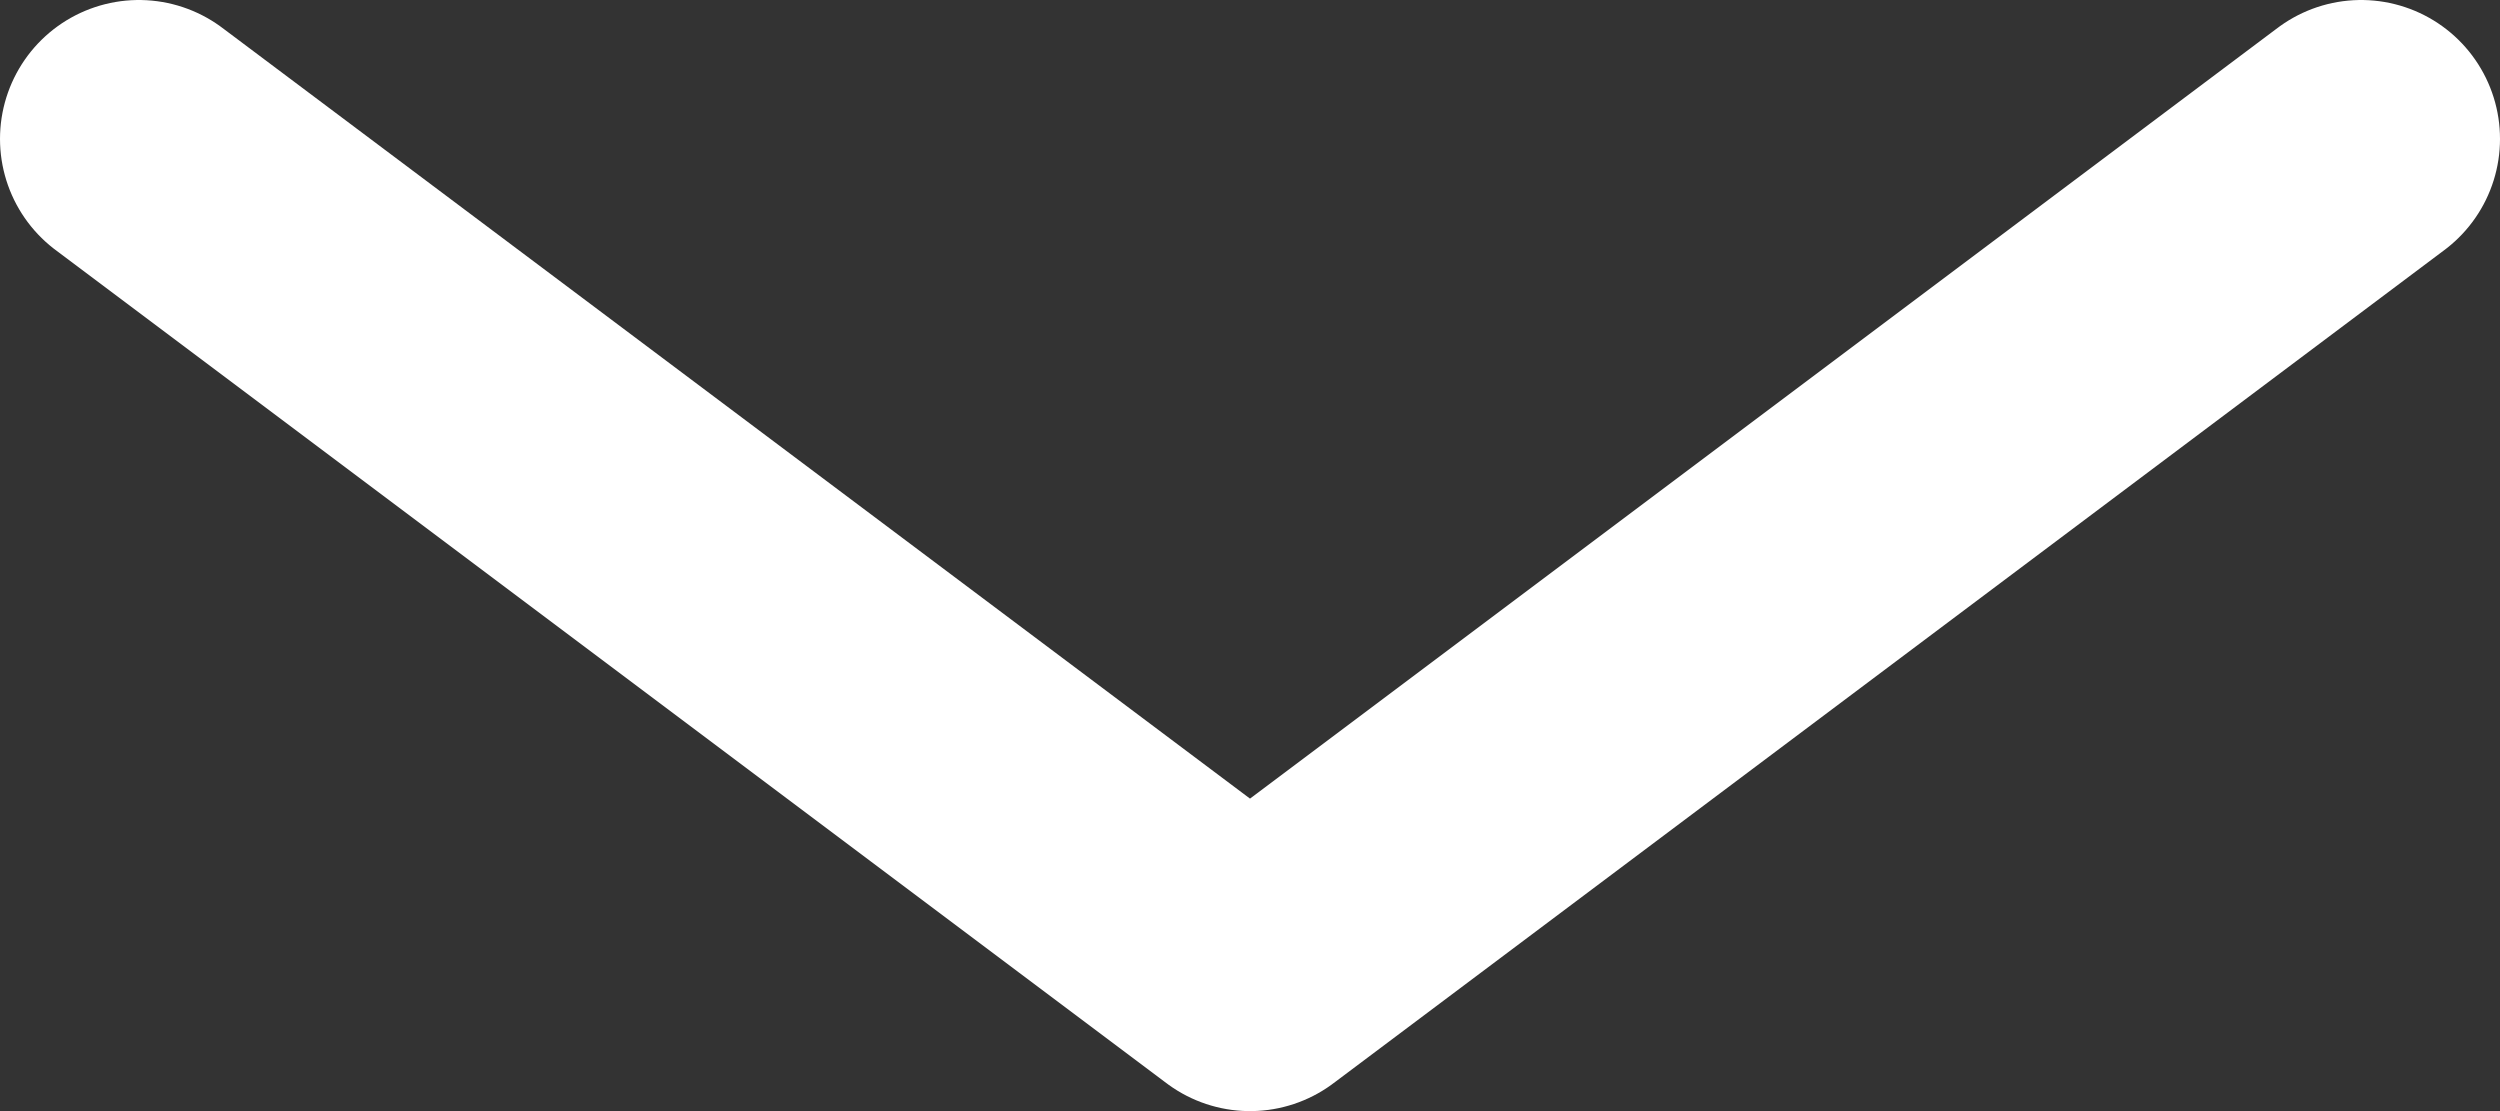 <svg width="18" height="8" viewBox="0 0 18 8" fill="none" xmlns="http://www.w3.org/2000/svg">
<rect x="0" y="0" width="18" height="8" fill="#333333" stroke="none"/>
<path d="M1 1L9 7L17 1" stroke="white" stroke-width="2" stroke-linecap="round" stroke-linejoin="round"/>
</svg>
